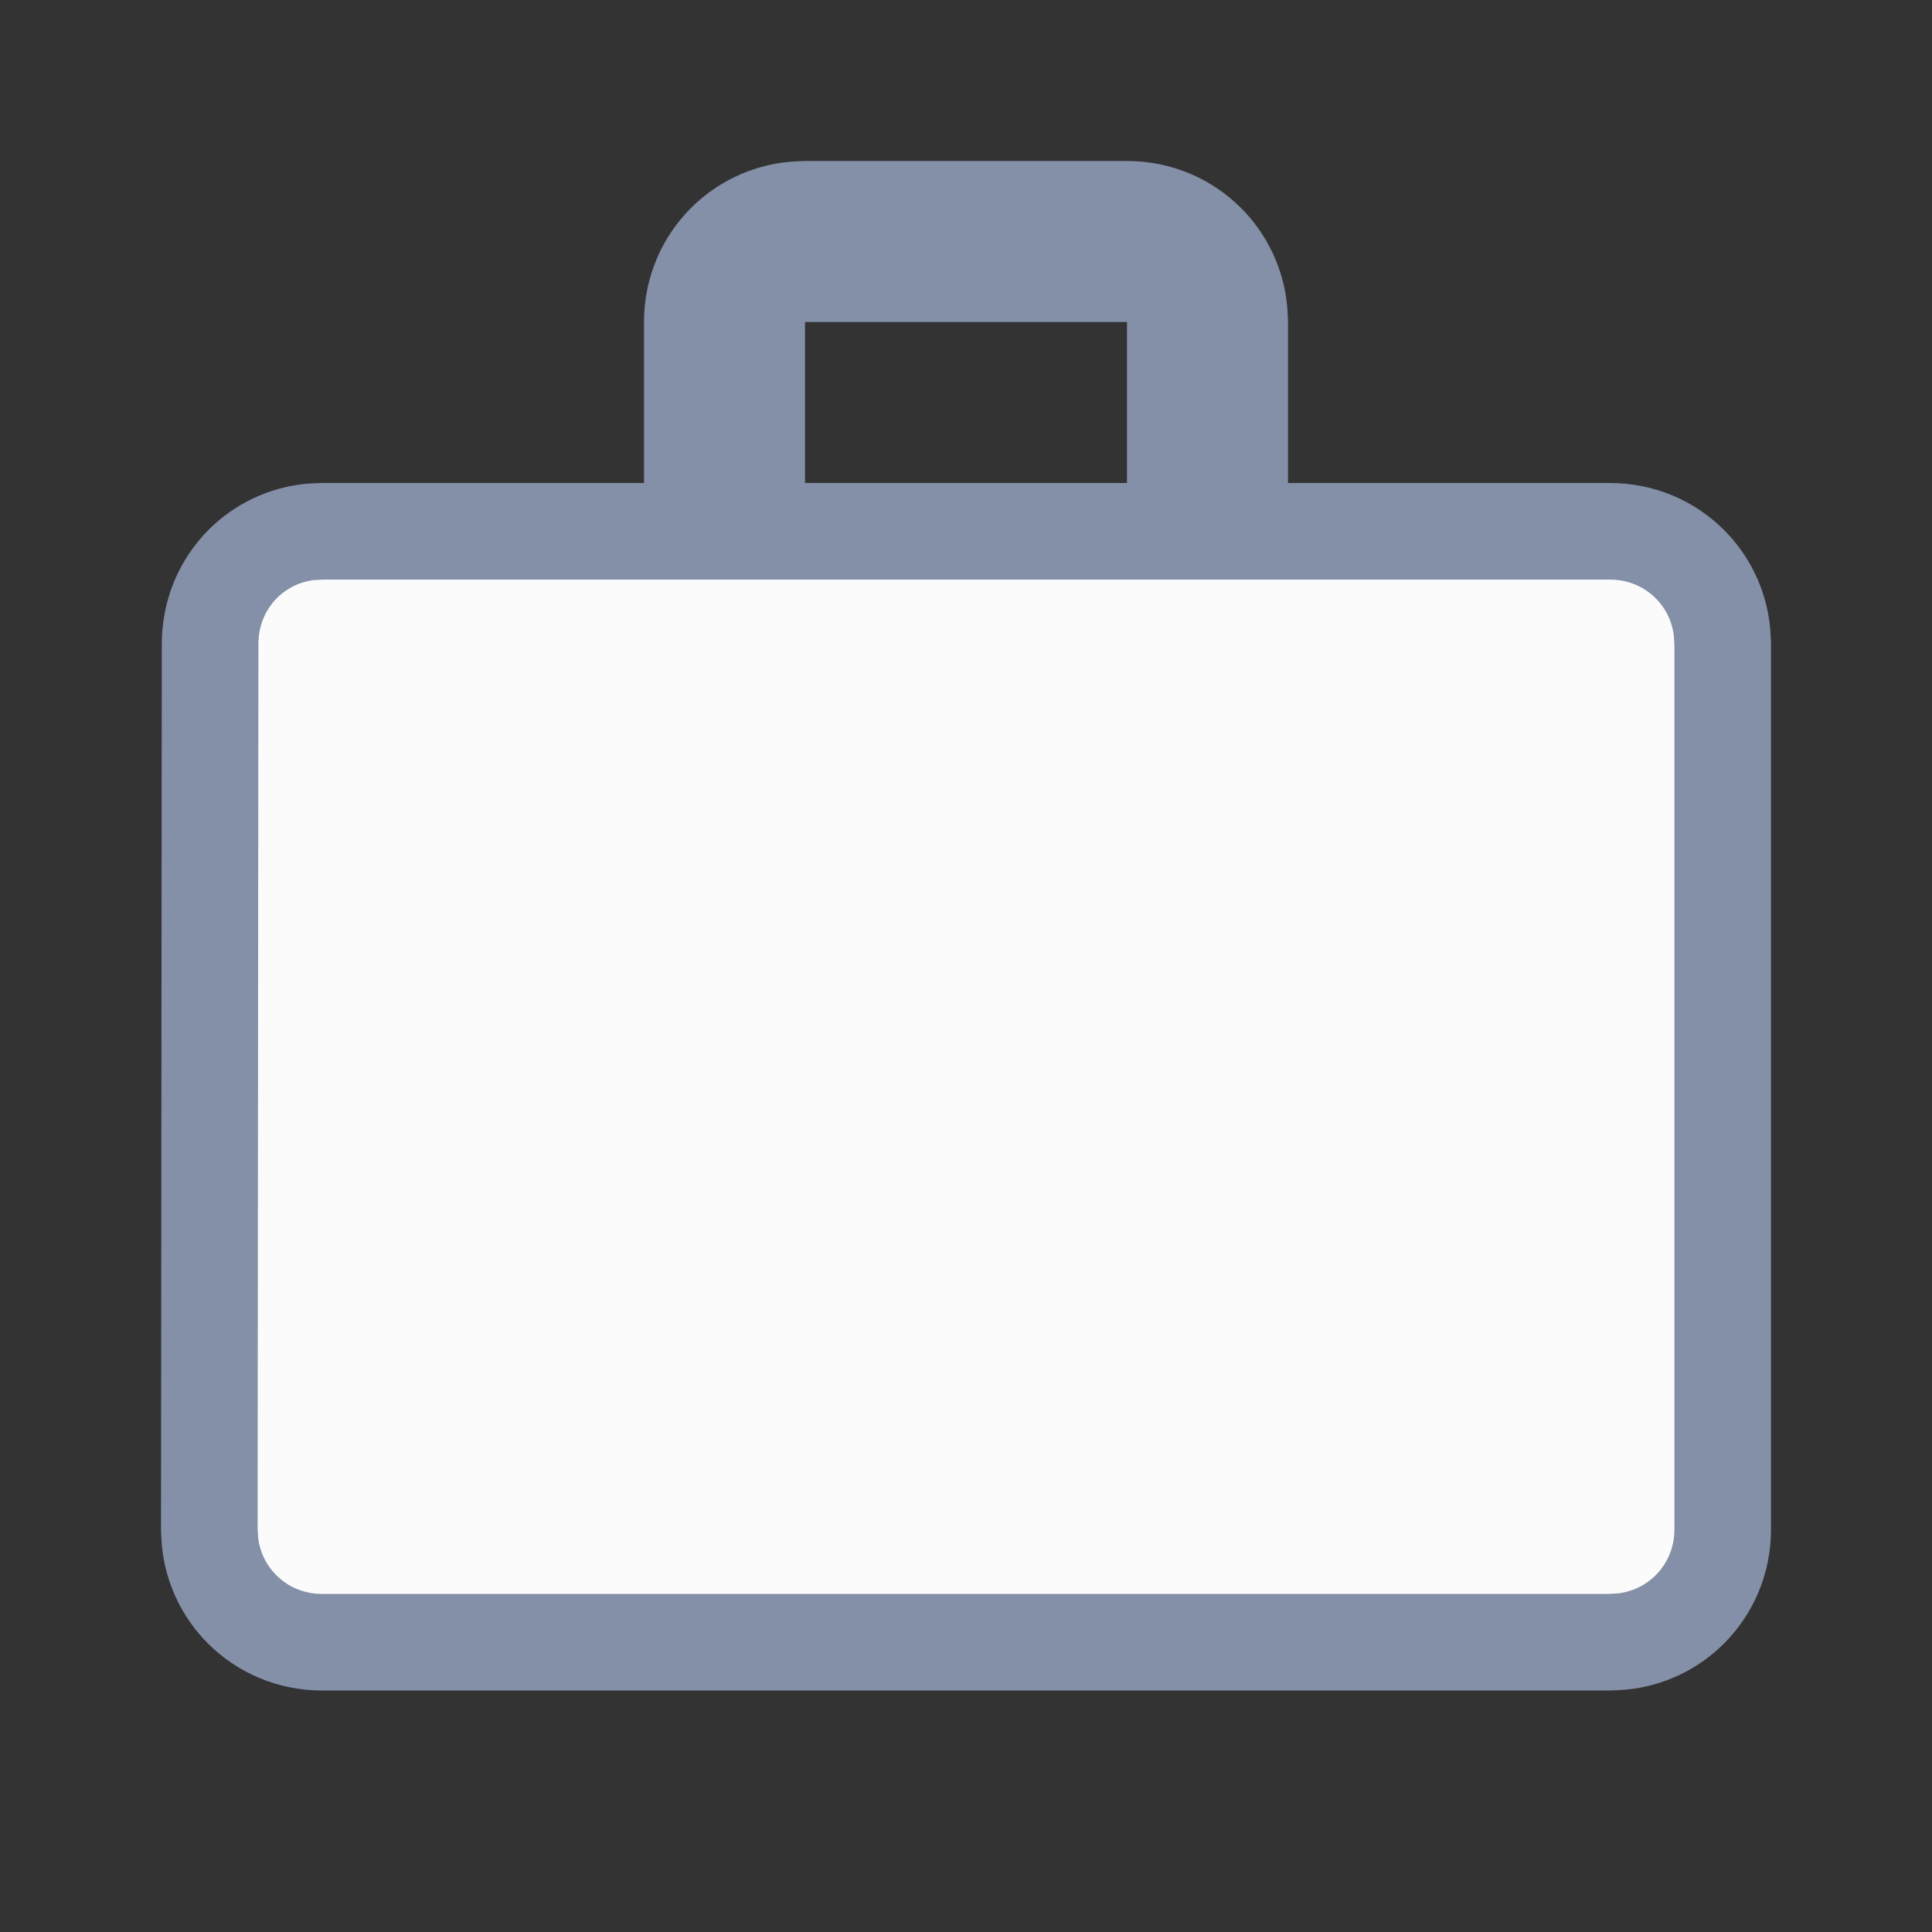 <svg xmlns="http://www.w3.org/2000/svg" width="24" height="24" viewBox="0 0 24 24">
    <rect x="0" y="0" width="24" height="24" fill="#333333" stroke="none"/>
    <g fill="none" fill-rule="evenodd">
        <g>
            <g>
                <g>
                    <g>
                        <path d="M0 0H24V24H0z" transform="translate(-45 -107) translate(0 99) translate(16 1) translate(29 7)"/>
                        <path fill="#FBFBFB" stroke="#8490A8" stroke-width="1.2" d="M14 2.6c.389 0 .739.155.992.408.221.221.368.517.4.848L15.4 4v2.6H20c.389 0 .739.155.992.408.221.221.368.517.4.848L21.4 8v11c0 .389-.155.739-.408.992-.221.221-.517.368-.848.4L20 20.4H4c-.389 0-.739-.155-.992-.408-.221-.221-.368-.517-.4-.848l-.008-.143L2.61 8c0-.39.153-.74.405-.994.22-.22.513-.366.842-.399L4 6.6h4.6V4c0-.389.155-.739.408-.992.221-.221.517-.368.848-.4L10 2.6h4zm.6.8H9.4v3.2h5.2V3.4z" transform="translate(-45 -107) translate(0 99) translate(16 1) translate(29 7)"/>
                    </g>
                </g>
            </g>
        </g>
    </g>
</svg>
